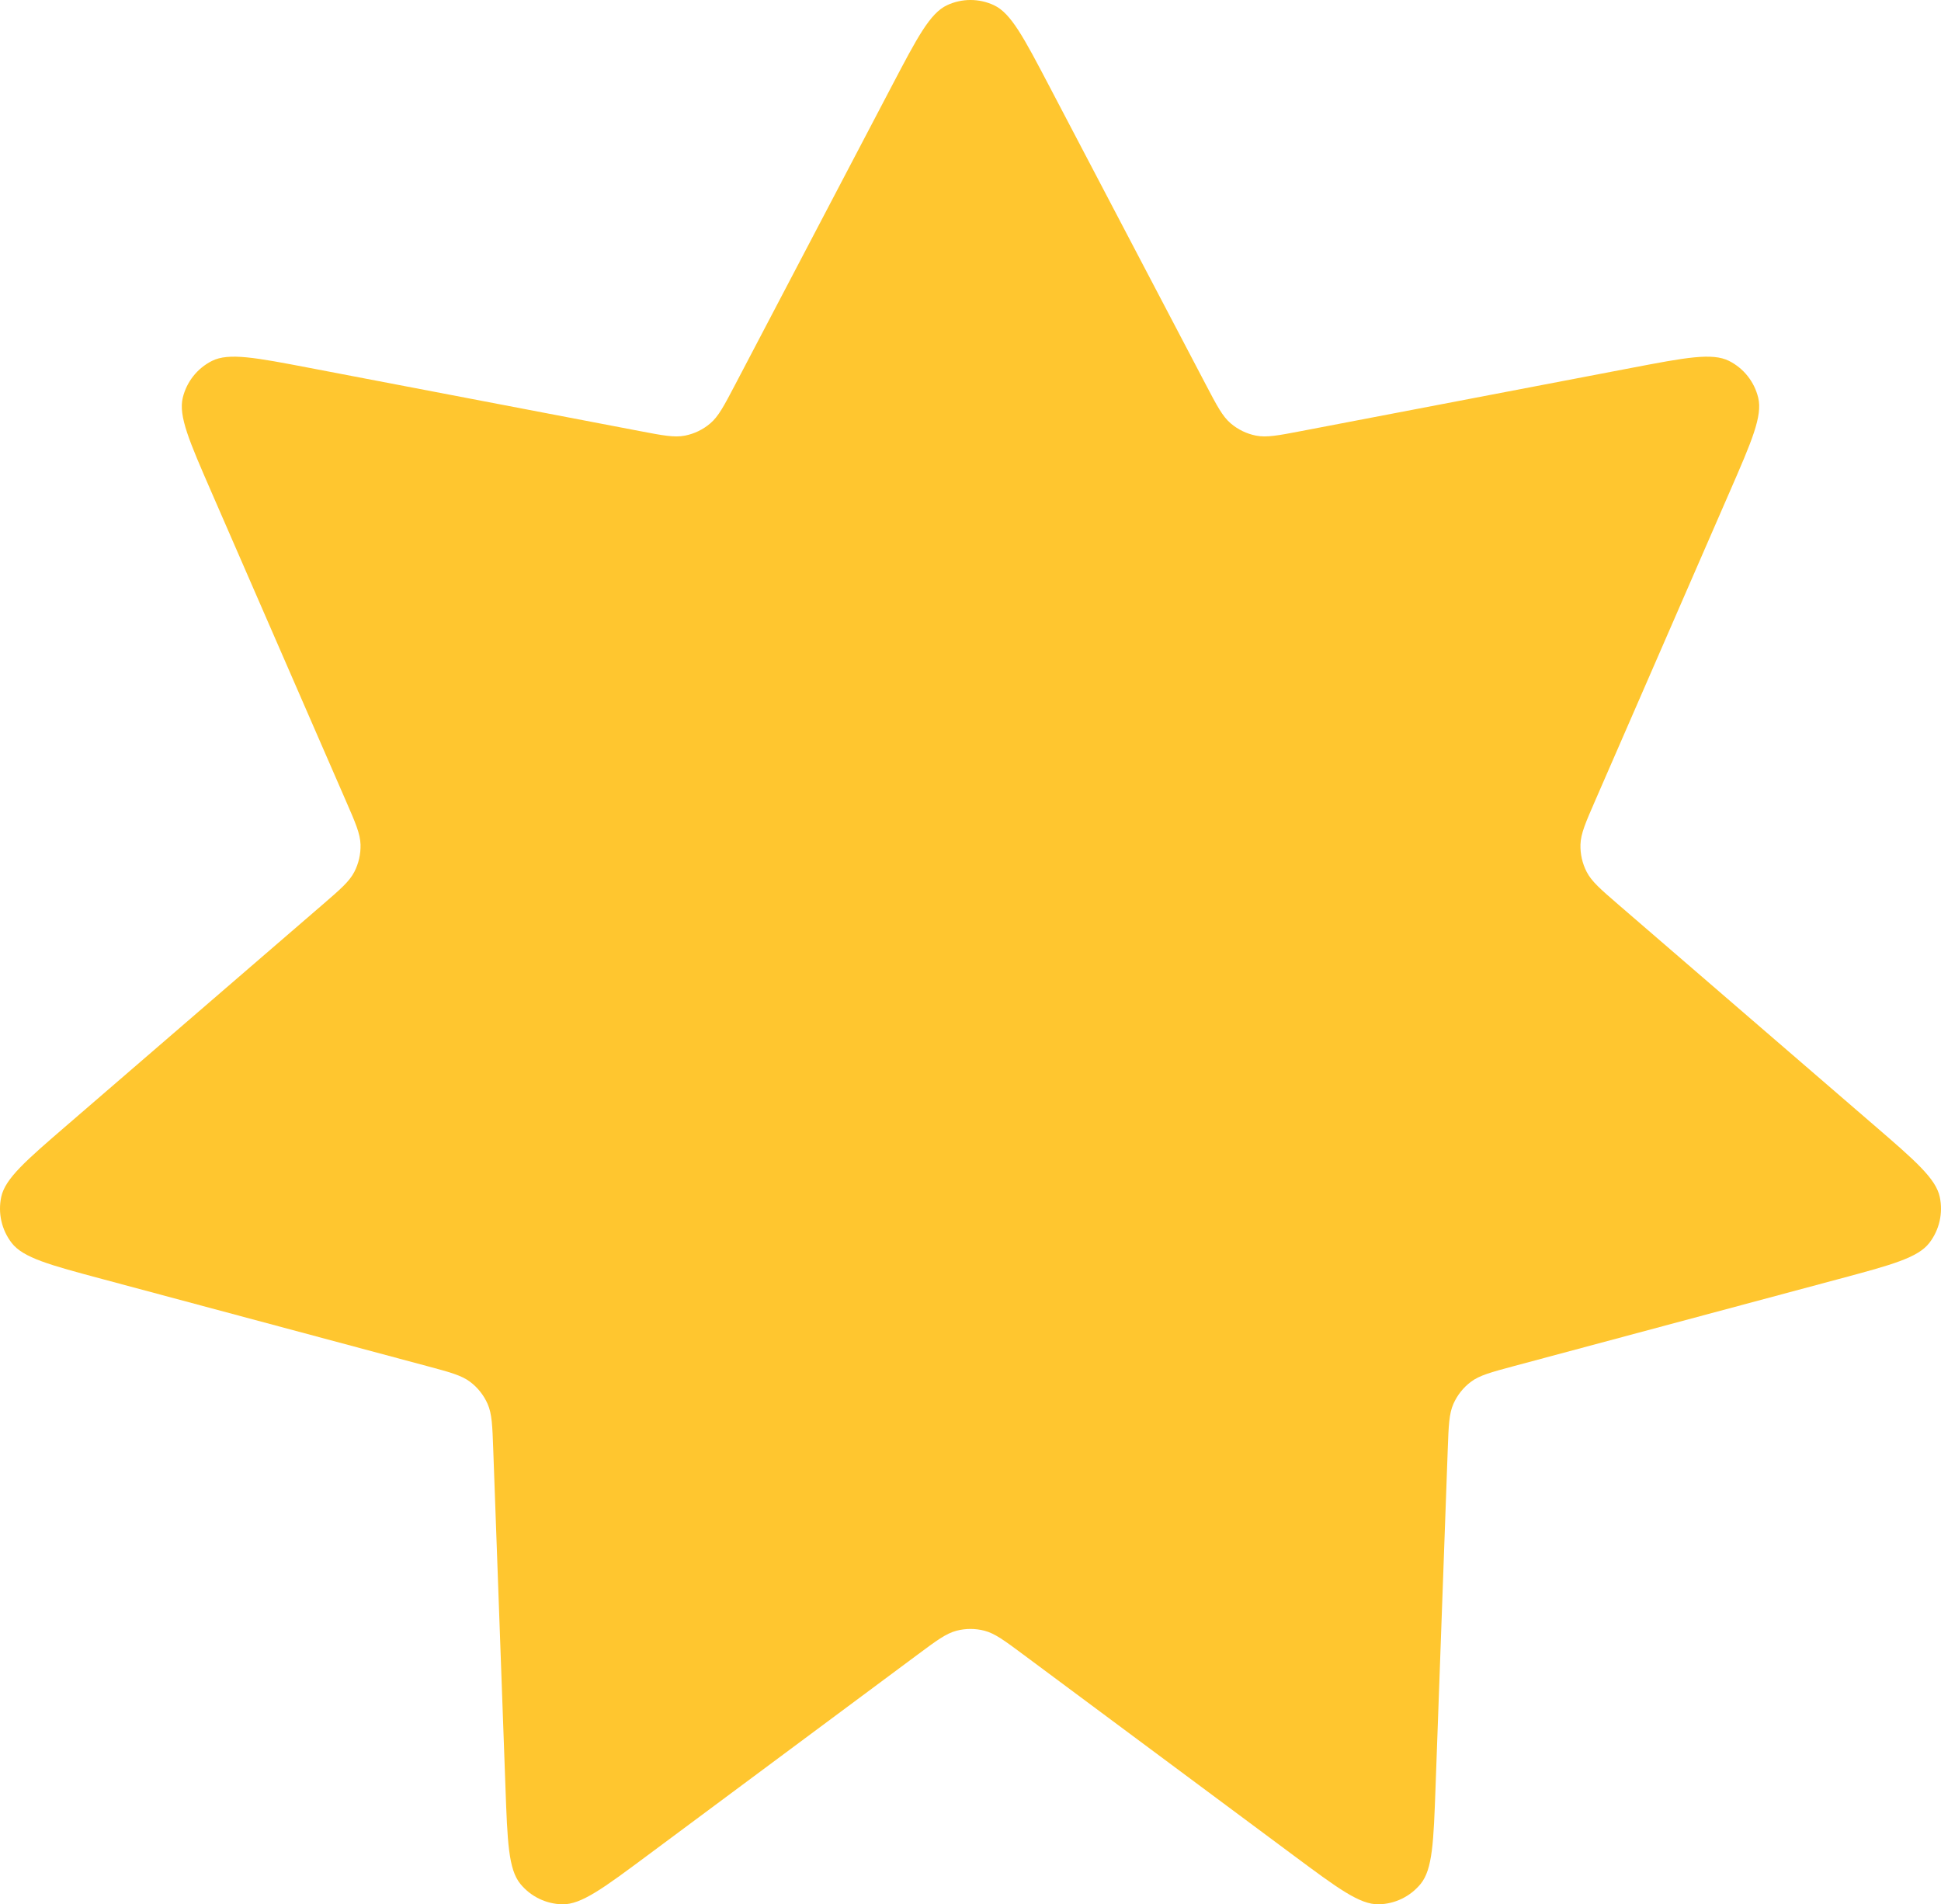 <svg width="105" height="103" viewBox="0 0 105 103" fill="none" xmlns="http://www.w3.org/2000/svg" id="star1">
    <path d="M48.237 4.662C49.619 2.028 50.31 0.711 51.233 0.281C52.036 -0.094 52.963 -0.094 53.767 0.281C54.69 0.711 55.381 2.028 56.763 4.662L65.237 20.816C65.834 21.953 66.132 22.522 66.577 22.9C66.969 23.235 67.44 23.462 67.944 23.562C68.516 23.675 69.144 23.555 70.401 23.314L88.256 19.899C91.167 19.343 92.623 19.064 93.533 19.521C94.325 19.919 94.903 20.647 95.112 21.512C95.353 22.505 94.76 23.868 93.571 26.596L86.284 43.325C85.771 44.502 85.515 45.091 85.497 45.676C85.481 46.193 85.598 46.705 85.835 47.163C86.104 47.682 86.589 48.101 87.56 48.939L101.349 60.835C103.598 62.774 104.722 63.744 104.934 64.743C105.119 65.614 104.912 66.522 104.37 67.226C103.747 68.034 102.315 68.418 99.452 69.185L81.891 73.891C80.654 74.223 80.037 74.389 79.57 74.74C79.159 75.049 78.833 75.46 78.624 75.932C78.387 76.467 78.364 77.109 78.317 78.394L77.658 96.642C77.551 99.618 77.497 101.105 76.852 101.895C76.289 102.583 75.454 102.987 74.568 103C73.551 103.014 72.36 102.129 69.977 100.358L55.366 89.499C54.337 88.734 53.823 88.352 53.259 88.204C52.761 88.074 52.239 88.074 51.741 88.204C51.177 88.352 50.663 88.734 49.634 89.499L35.023 100.358C32.64 102.129 31.449 103.014 30.432 103C29.546 102.987 28.711 102.583 28.148 101.895C27.503 101.105 27.449 99.618 27.342 96.642L26.682 78.394C26.636 77.109 26.613 76.467 26.376 75.932C26.167 75.46 25.841 75.049 25.43 74.74C24.963 74.389 24.345 74.223 23.109 73.891L5.548 69.185C2.684 68.418 1.253 68.034 0.63 67.226C0.088 66.522 -0.118 65.614 0.066 64.743C0.278 63.744 1.402 62.774 3.651 60.835L17.44 48.939C18.411 48.101 18.896 47.682 19.165 47.163C19.402 46.705 19.518 46.193 19.503 45.676C19.485 45.091 19.229 44.502 18.715 43.325L11.429 26.596C10.241 23.868 9.647 22.505 9.887 21.512C10.097 20.647 10.675 19.919 11.467 19.521C12.377 19.064 13.833 19.343 16.744 19.899L34.599 23.314C35.856 23.555 36.484 23.675 37.056 23.562C37.56 23.462 38.031 23.235 38.423 22.9C38.868 22.522 39.166 21.953 39.763 20.816L48.237 4.662Z" fill="#FFC62F"/>
</svg>